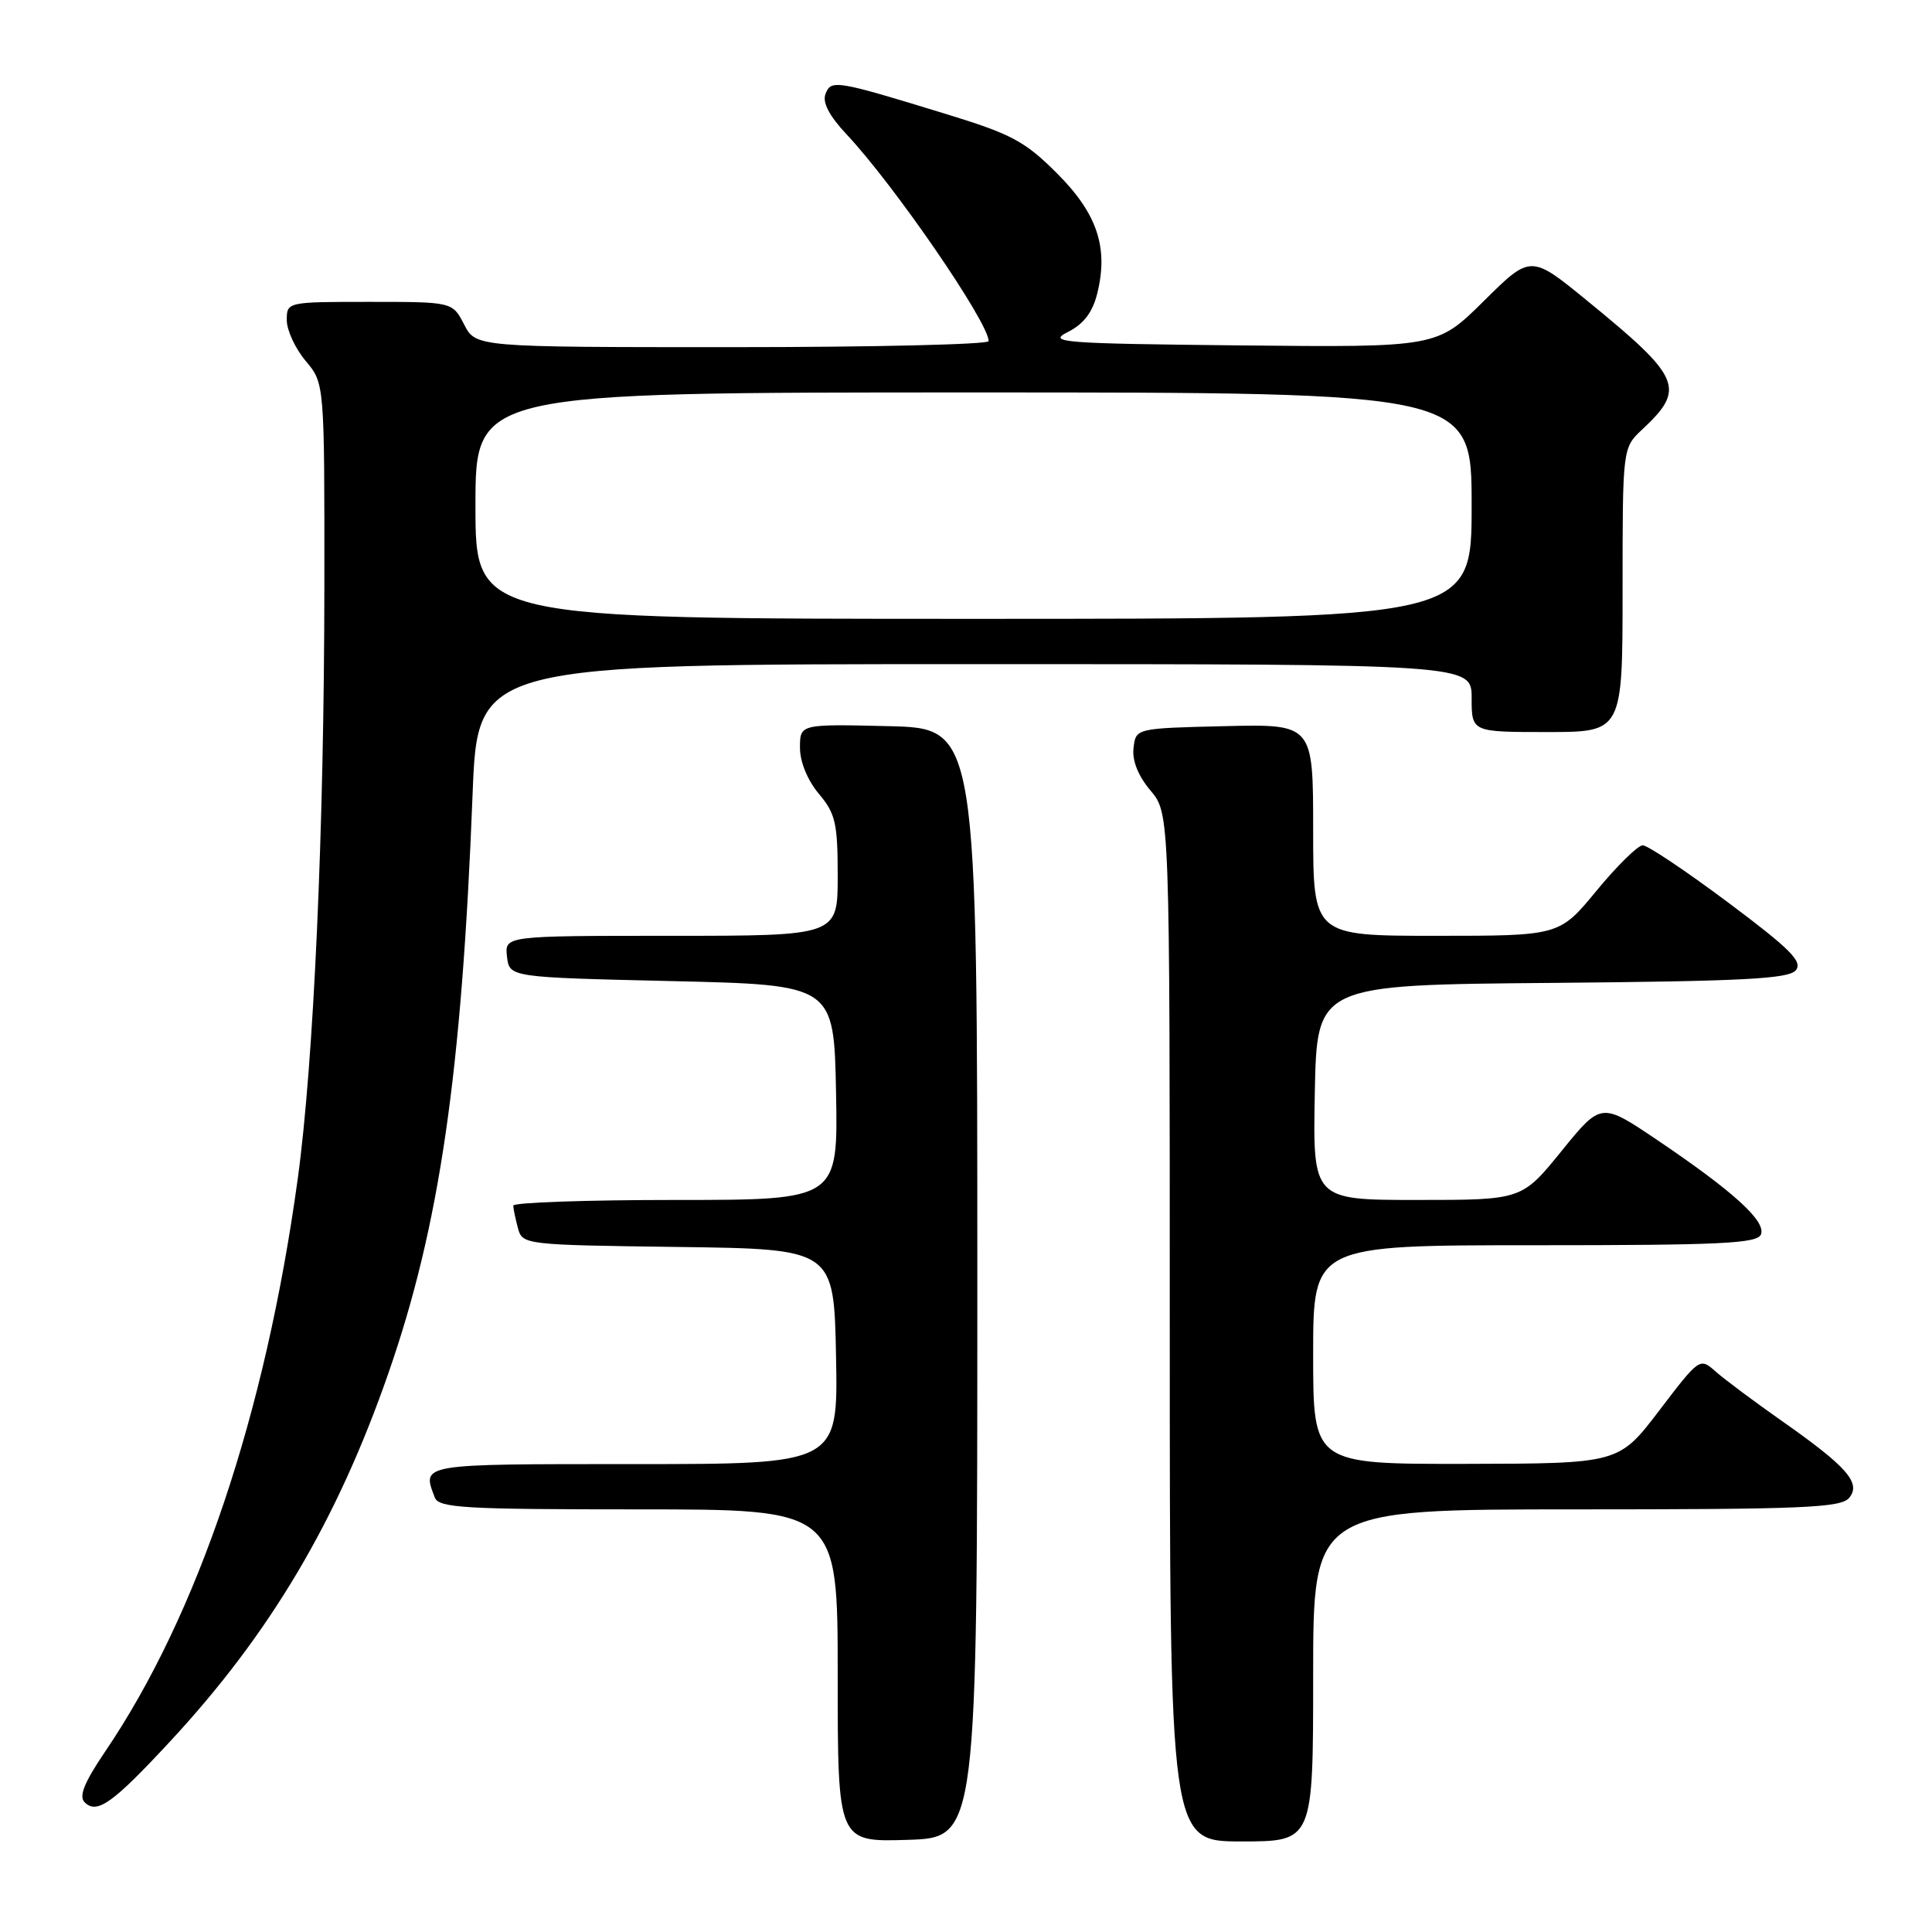 <?xml version="1.0" encoding="UTF-8" standalone="no"?>
<!DOCTYPE svg PUBLIC "-//W3C//DTD SVG 1.1//EN" "http://www.w3.org/Graphics/SVG/1.1/DTD/svg11.dtd" >
<svg xmlns="http://www.w3.org/2000/svg" xmlns:xlink="http://www.w3.org/1999/xlink" version="1.1" viewBox="0 0 256 256">
 <g >
 <path fill="currentColor"
d=" M 129.50 170.00 C 129.50 96.50 129.50 96.50 117.75 96.22 C 106.00 95.94 106.00 95.94 106.00 99.07 C 106.00 100.96 107.00 103.39 108.50 105.18 C 110.71 107.80 111.00 109.08 111.00 116.08 C 111.00 124.00 111.00 124.00 88.93 124.00 C 66.87 124.00 66.87 124.00 67.18 126.75 C 67.50 129.50 67.50 129.50 89.00 130.00 C 110.50 130.50 110.50 130.50 110.78 144.75 C 111.05 159.00 111.05 159.00 89.53 159.00 C 77.69 159.00 68.01 159.34 68.01 159.75 C 68.02 160.16 68.30 161.50 68.63 162.73 C 69.22 164.93 69.46 164.96 89.86 165.23 C 110.50 165.50 110.50 165.50 110.78 179.75 C 111.05 194.00 111.05 194.00 84.03 194.00 C 55.49 194.00 55.89 193.93 57.61 198.42 C 58.14 199.81 61.46 200.00 84.61 200.00 C 111.00 200.00 111.00 200.00 111.00 222.04 C 111.00 244.08 111.00 244.08 120.25 243.79 C 129.50 243.50 129.50 243.50 129.50 170.00 Z  M 174.00 222.00 C 174.00 200.00 174.00 200.00 208.88 200.00 C 238.85 200.00 243.93 199.79 245.02 198.48 C 246.65 196.51 244.76 194.35 236.00 188.21 C 232.43 185.70 228.54 182.80 227.36 181.76 C 225.23 179.87 225.22 179.87 219.86 186.90 C 214.50 193.93 214.50 193.93 194.25 193.97 C 174.00 194.00 174.00 194.00 174.00 179.50 C 174.00 165.00 174.00 165.00 203.39 165.00 C 228.08 165.00 232.87 164.77 233.34 163.56 C 234.01 161.80 229.68 157.87 219.58 151.05 C 212.16 146.05 212.16 146.05 206.91 152.52 C 201.65 159.00 201.65 159.00 187.80 159.00 C 173.95 159.00 173.95 159.00 174.22 144.75 C 174.50 130.50 174.50 130.50 205.64 130.24 C 230.94 130.02 237.00 129.71 237.95 128.57 C 238.90 127.42 237.24 125.76 228.98 119.58 C 223.40 115.41 218.31 112.00 217.67 112.01 C 217.03 112.01 214.28 114.71 211.56 118.01 C 206.63 124.00 206.63 124.00 190.31 124.00 C 174.00 124.00 174.00 124.00 174.00 109.97 C 174.00 95.94 174.00 95.94 162.25 96.22 C 150.50 96.50 150.50 96.50 150.20 99.11 C 150.00 100.78 150.81 102.82 152.45 104.75 C 155.00 107.79 155.00 107.79 155.00 175.89 C 155.00 244.00 155.00 244.00 164.50 244.00 C 174.00 244.00 174.00 244.00 174.00 222.00 Z  M 22.51 230.78 C 35.78 216.49 44.66 201.52 51.46 181.97 C 58.25 162.46 61.18 142.34 62.62 105.25 C 63.29 88.00 63.29 88.00 129.15 88.00 C 195.00 88.00 195.00 88.00 195.00 92.50 C 195.00 97.00 195.00 97.00 205.00 97.00 C 215.00 97.00 215.00 97.00 215.00 78.17 C 215.00 59.35 215.00 59.35 217.59 56.92 C 223.41 51.48 222.81 50.06 210.35 39.88 C 202.83 33.73 202.83 33.73 196.62 39.88 C 190.41 46.03 190.41 46.03 164.46 45.77 C 140.55 45.52 138.74 45.38 141.50 43.99 C 143.59 42.94 144.77 41.39 145.39 38.89 C 146.90 32.80 145.39 28.29 140.04 22.95 C 135.81 18.72 134.02 17.76 125.36 15.11 C 110.73 10.62 110.12 10.52 109.38 12.46 C 108.95 13.58 109.89 15.37 112.19 17.82 C 118.48 24.51 131.00 42.73 131.00 45.20 C 131.00 45.64 115.71 46.00 97.03 46.00 C 63.05 46.00 63.05 46.00 61.50 43.00 C 59.95 40.00 59.95 40.00 48.97 40.00 C 38.03 40.00 38.00 40.01 38.00 42.42 C 38.00 43.76 39.12 46.18 40.50 47.82 C 43.00 50.79 43.00 50.79 42.98 77.64 C 42.96 109.85 41.57 140.78 39.45 156.21 C 35.17 187.38 26.21 214.00 13.92 232.11 C 11.17 236.17 10.42 238.02 11.21 238.81 C 12.84 240.44 14.92 238.96 22.51 230.78 Z  M 63.00 67.00 C 63.00 52.00 63.00 52.00 129.00 52.00 C 195.00 52.00 195.00 52.00 195.00 67.00 C 195.00 82.00 195.00 82.00 129.00 82.00 C 63.00 82.00 63.00 82.00 63.00 67.00 Z "/>
</g>
</svg>